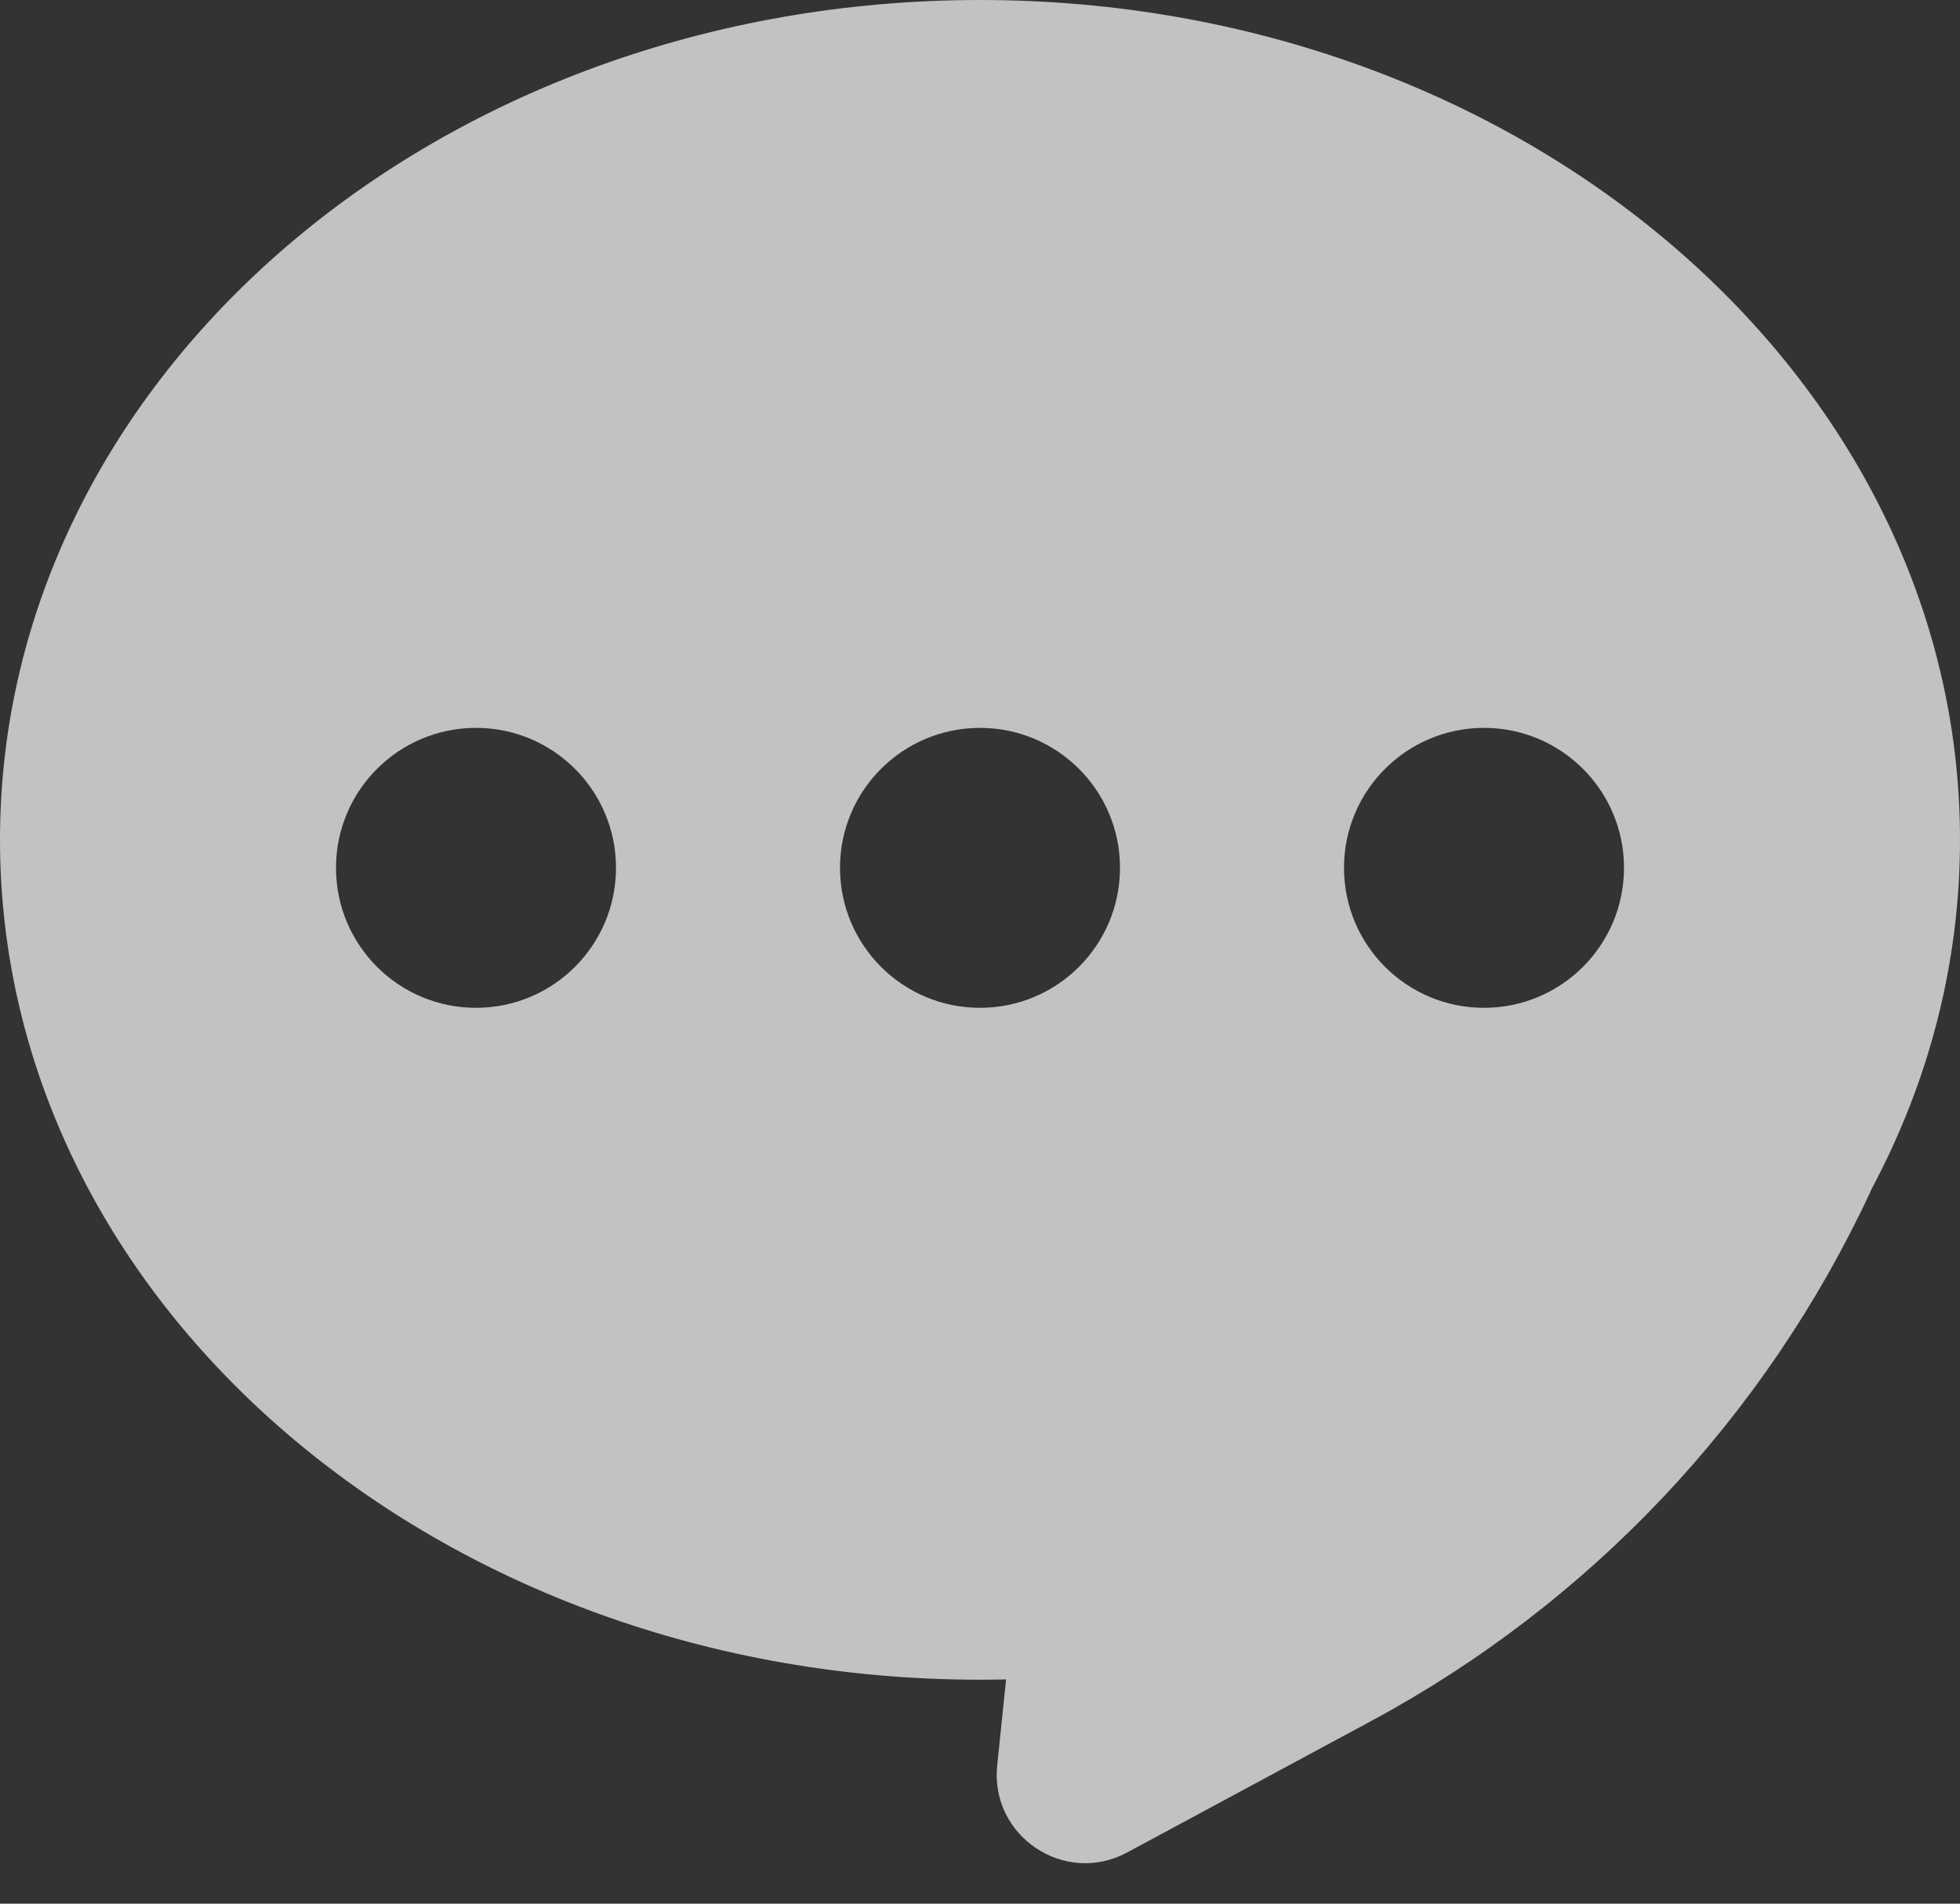 <svg width="35" height="34" viewBox="0 0 35 34" fill="none" xmlns="http://www.w3.org/2000/svg">
<rect x="0" y="0" width="35" height="34" fill="#333333" stroke="none"/>
<g opacity="0.7">
<path fill-rule="evenodd" clip-rule="evenodd" d="M35 15C35 17.227 34.434 19.34 33.419 21.24C33.41 21.262 33.401 21.283 33.391 21.304C31.514 25.327 28.389 28.637 24.48 30.741L20.127 33.086C19.011 33.687 17.677 32.794 17.807 31.532L17.966 29.995C17.811 29.998 17.656 30 17.5 30C7.835 30 0 23.284 0 15C0 6.716 7.835 0 17.5 0C27.165 0 35 6.716 35 15ZM8.5 18C9.881 18 11 16.881 11 15.5C11 14.119 9.881 13 8.5 13C7.119 13 6 14.119 6 15.5C6 16.881 7.119 18 8.5 18ZM20 15.5C20 16.881 18.881 18 17.5 18C16.119 18 15 16.881 15 15.5C15 14.119 16.119 13 17.5 13C18.881 13 20 14.119 20 15.5ZM26.5 18C27.881 18 29 16.881 29 15.5C29 14.119 27.881 13 26.5 13C25.119 13 24 14.119 24 15.5C24 16.881 25.119 18 26.5 18Z" fill="white"/>
</g>
</svg>

